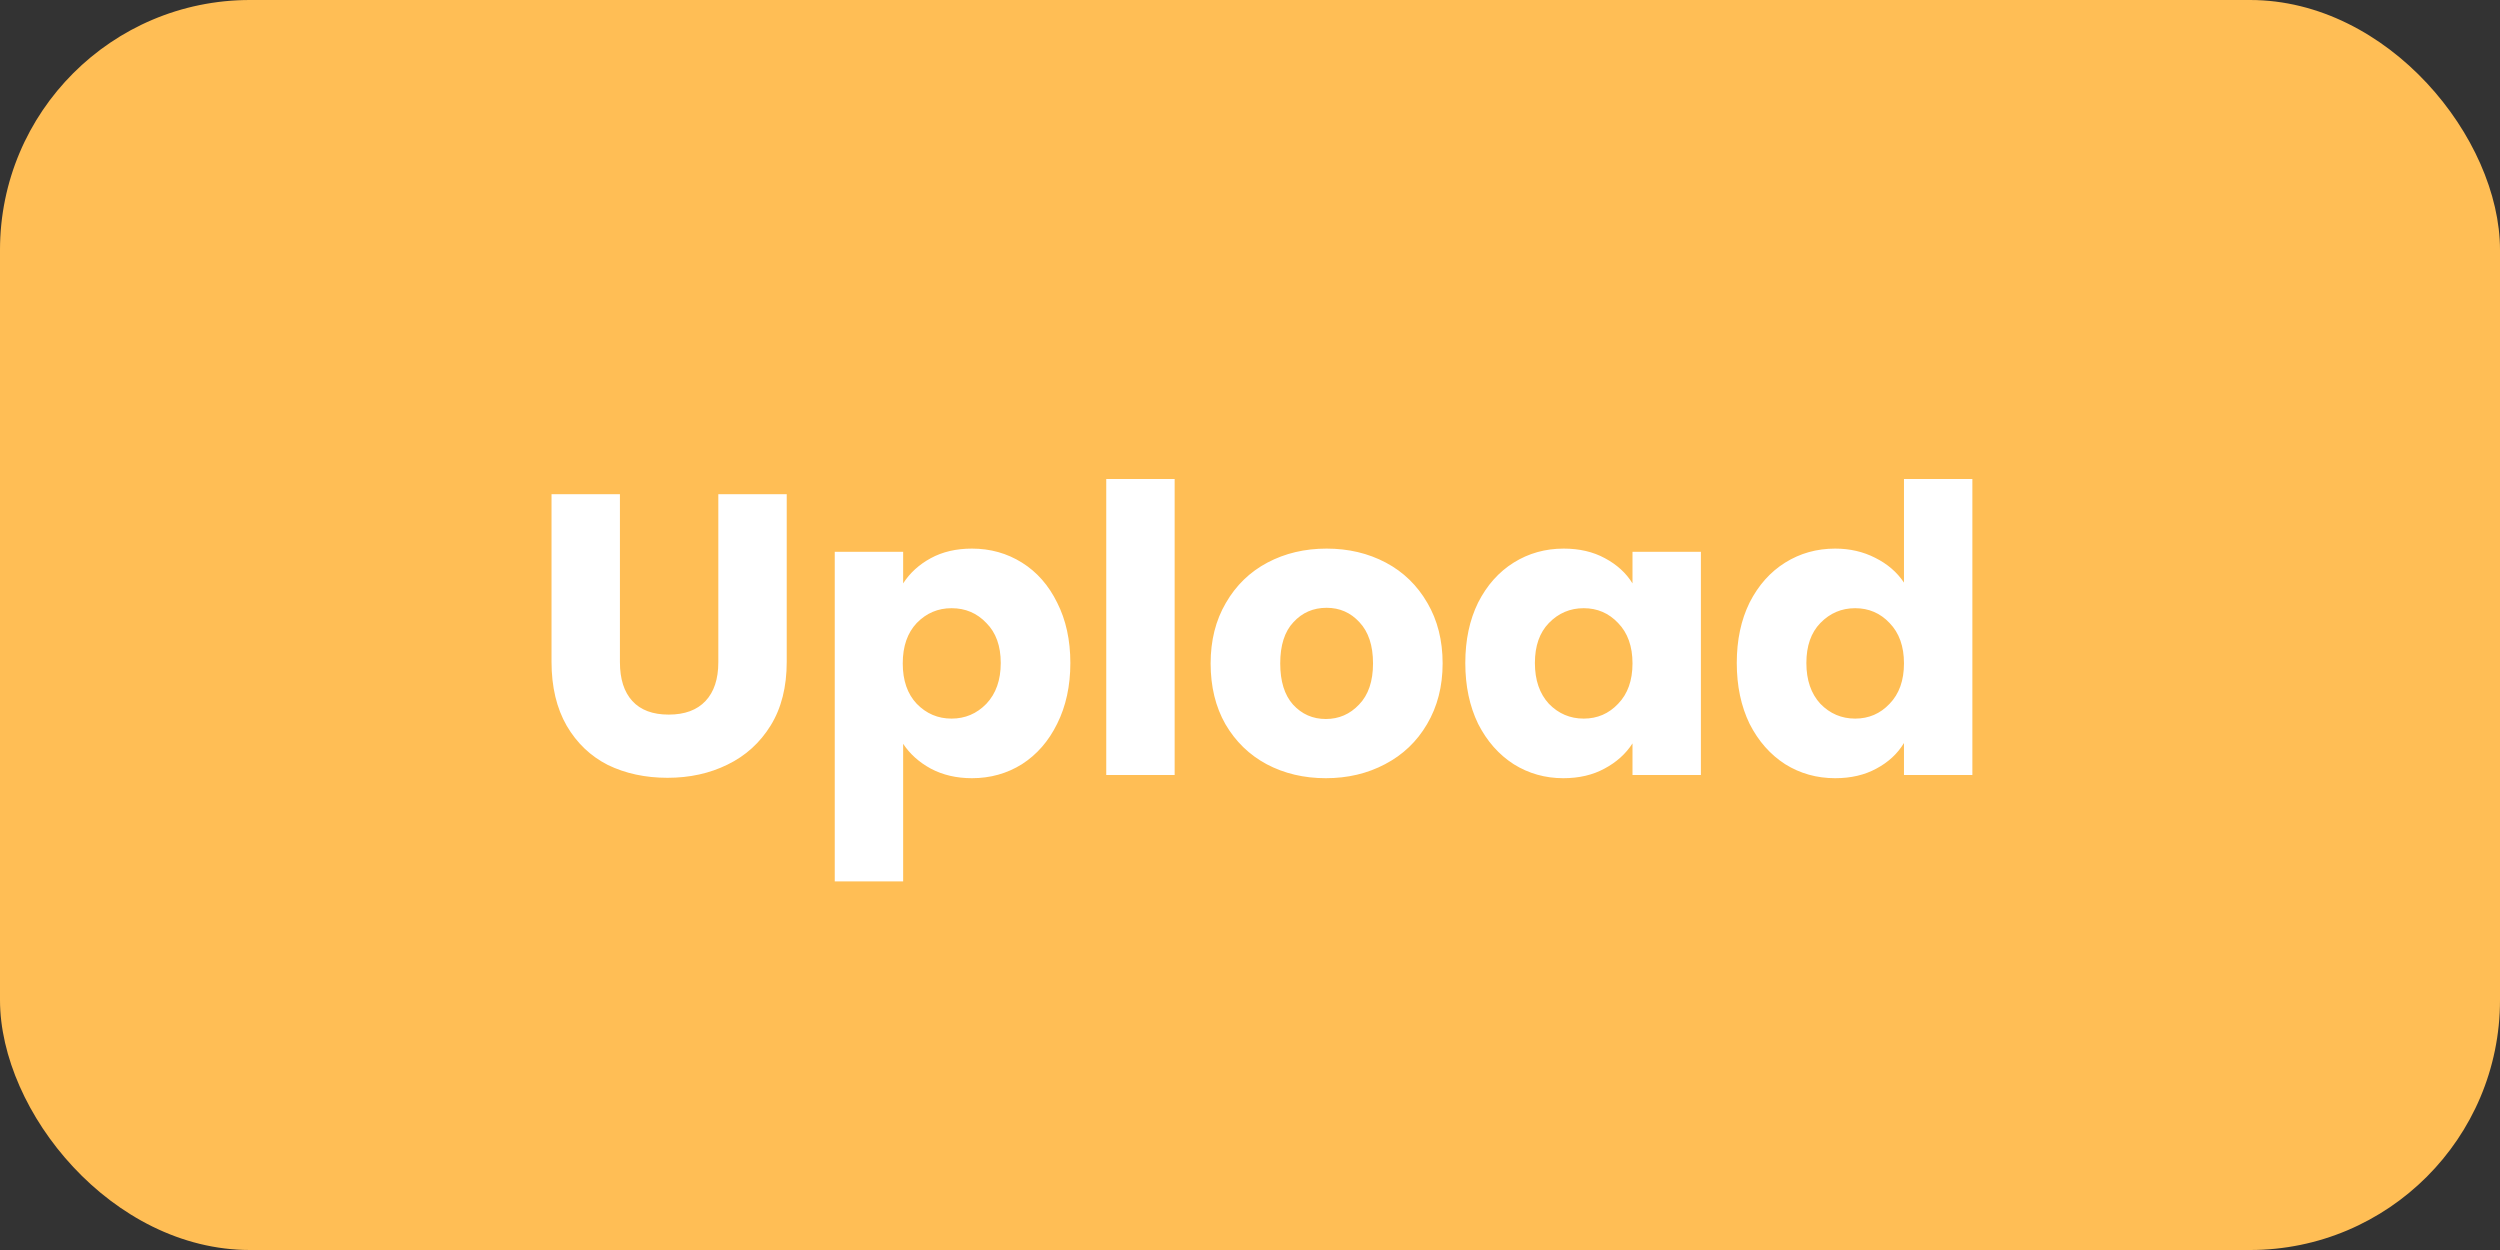 <svg width="100" height="50" viewBox="0 0 100 50" fill="none" xmlns="http://www.w3.org/2000/svg">
<rect x="0" y="0" width="100" height="50" fill="#333333" stroke="none"/>
<rect width="100" height="50" rx="10" fill="#FFBE55"/>
<path d="M24.797 19.768V26.488C24.797 27.16 24.962 27.677 25.293 28.04C25.624 28.403 26.109 28.584 26.749 28.584C27.389 28.584 27.88 28.403 28.221 28.04C28.562 27.677 28.733 27.16 28.733 26.488V19.768H31.469V26.472C31.469 27.475 31.256 28.323 30.829 29.016C30.402 29.709 29.826 30.232 29.101 30.584C28.387 30.936 27.587 31.112 26.701 31.112C25.816 31.112 25.021 30.941 24.317 30.6C23.624 30.248 23.075 29.725 22.669 29.032C22.264 28.328 22.061 27.475 22.061 26.472V19.768H24.797ZM36.126 23.336C36.393 22.92 36.761 22.584 37.23 22.328C37.7 22.072 38.249 21.944 38.878 21.944C39.614 21.944 40.281 22.131 40.878 22.504C41.476 22.877 41.945 23.411 42.286 24.104C42.638 24.797 42.814 25.603 42.814 26.52C42.814 27.437 42.638 28.248 42.286 28.952C41.945 29.645 41.476 30.184 40.878 30.568C40.281 30.941 39.614 31.128 38.878 31.128C38.26 31.128 37.71 31 37.23 30.744C36.761 30.488 36.393 30.157 36.126 29.752V35.256H33.39V22.072H36.126V23.336ZM40.03 26.52C40.03 25.837 39.838 25.304 39.454 24.92C39.081 24.525 38.617 24.328 38.062 24.328C37.518 24.328 37.054 24.525 36.67 24.92C36.297 25.315 36.11 25.853 36.11 26.536C36.11 27.219 36.297 27.757 36.67 28.152C37.054 28.547 37.518 28.744 38.062 28.744C38.606 28.744 39.07 28.547 39.454 28.152C39.838 27.747 40.03 27.203 40.03 26.52ZM46.986 19.16V31H44.25V19.16H46.986ZM53.033 31.128C52.158 31.128 51.369 30.941 50.665 30.568C49.971 30.195 49.422 29.661 49.017 28.968C48.622 28.275 48.425 27.464 48.425 26.536C48.425 25.619 48.627 24.813 49.033 24.12C49.438 23.416 49.993 22.877 50.697 22.504C51.401 22.131 52.19 21.944 53.065 21.944C53.939 21.944 54.729 22.131 55.433 22.504C56.137 22.877 56.691 23.416 57.097 24.12C57.502 24.813 57.705 25.619 57.705 26.536C57.705 27.453 57.497 28.264 57.081 28.968C56.675 29.661 56.115 30.195 55.401 30.568C54.697 30.941 53.907 31.128 53.033 31.128ZM53.033 28.76C53.555 28.76 53.998 28.568 54.361 28.184C54.734 27.8 54.921 27.251 54.921 26.536C54.921 25.821 54.739 25.272 54.377 24.888C54.025 24.504 53.587 24.312 53.065 24.312C52.531 24.312 52.089 24.504 51.737 24.888C51.385 25.261 51.209 25.811 51.209 26.536C51.209 27.251 51.379 27.8 51.721 28.184C52.073 28.568 52.51 28.76 53.033 28.76ZM58.612 26.52C58.612 25.603 58.783 24.797 59.124 24.104C59.476 23.411 59.951 22.877 60.548 22.504C61.145 22.131 61.812 21.944 62.548 21.944C63.177 21.944 63.727 22.072 64.196 22.328C64.676 22.584 65.044 22.92 65.3 23.336V22.072H68.036V31H65.3V29.736C65.033 30.152 64.66 30.488 64.18 30.744C63.711 31 63.161 31.128 62.532 31.128C61.807 31.128 61.145 30.941 60.548 30.568C59.951 30.184 59.476 29.645 59.124 28.952C58.783 28.248 58.612 27.437 58.612 26.52ZM65.3 26.536C65.3 25.853 65.108 25.315 64.724 24.92C64.351 24.525 63.892 24.328 63.348 24.328C62.804 24.328 62.34 24.525 61.956 24.92C61.583 25.304 61.396 25.837 61.396 26.52C61.396 27.203 61.583 27.747 61.956 28.152C62.34 28.547 62.804 28.744 63.348 28.744C63.892 28.744 64.351 28.547 64.724 28.152C65.108 27.757 65.3 27.219 65.3 26.536ZM69.471 26.52C69.471 25.603 69.642 24.797 69.983 24.104C70.335 23.411 70.81 22.877 71.407 22.504C72.005 22.131 72.671 21.944 73.407 21.944C73.994 21.944 74.527 22.067 75.007 22.312C75.498 22.557 75.882 22.888 76.159 23.304V19.16H78.895V31H76.159V29.72C75.903 30.147 75.535 30.488 75.055 30.744C74.586 31 74.037 31.128 73.407 31.128C72.671 31.128 72.005 30.941 71.407 30.568C70.81 30.184 70.335 29.645 69.983 28.952C69.642 28.248 69.471 27.437 69.471 26.52ZM76.159 26.536C76.159 25.853 75.967 25.315 75.583 24.92C75.21 24.525 74.751 24.328 74.207 24.328C73.663 24.328 73.199 24.525 72.815 24.92C72.442 25.304 72.255 25.837 72.255 26.52C72.255 27.203 72.442 27.747 72.815 28.152C73.199 28.547 73.663 28.744 74.207 28.744C74.751 28.744 75.21 28.547 75.583 28.152C75.967 27.757 76.159 27.219 76.159 26.536Z" fill="white"/>
</svg>
